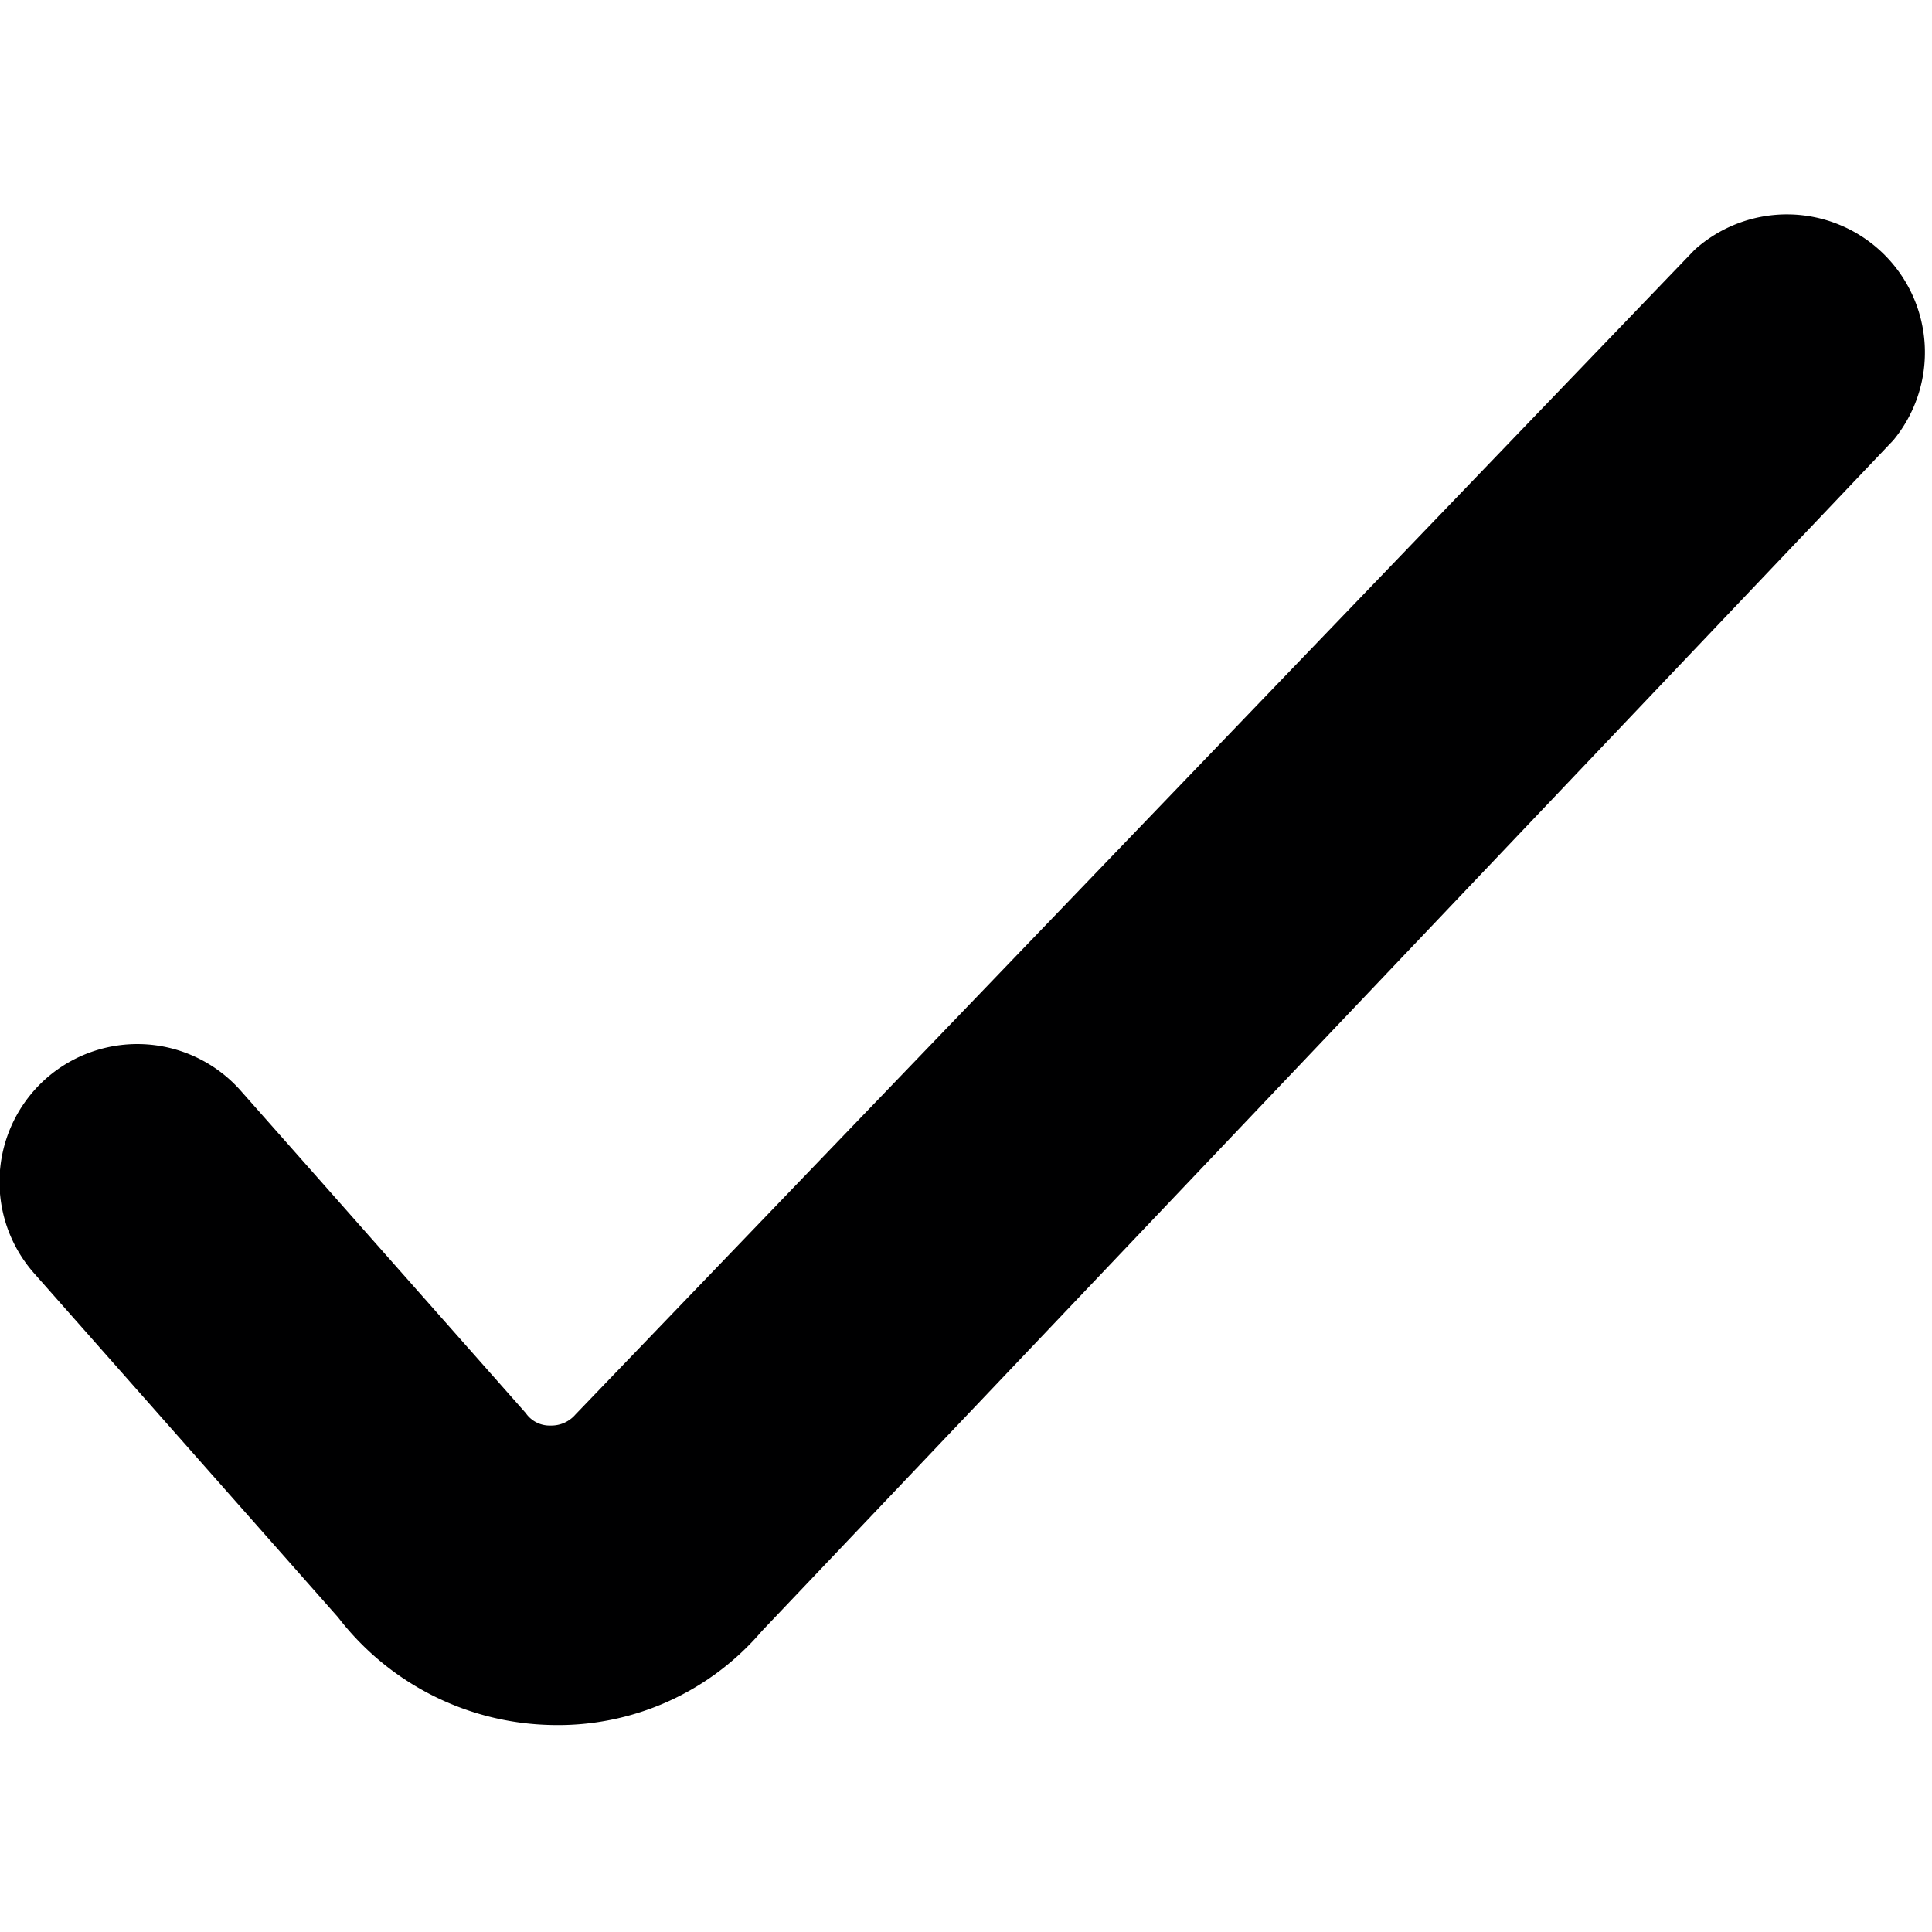 <svg xmlns="http://www.w3.org/2000/svg" viewBox="0 0 14 14">
  <path d="M4,12.5a2,2,0,0,1-1.55-.78L.25,9.23A1,1,0,0,1,.34,7.81a1,1,0,0,1,1.41.1l2.06,2.33a.21.21,0,0,0,.18.09.23.23,0,0,0,.18-.08l8.11-8.44a1,1,0,0,1,1.44,1.38l-8.2,8.63A1.94,1.94,0,0,1,4,12.5Z" style="fill: #000001"/>
</svg>
